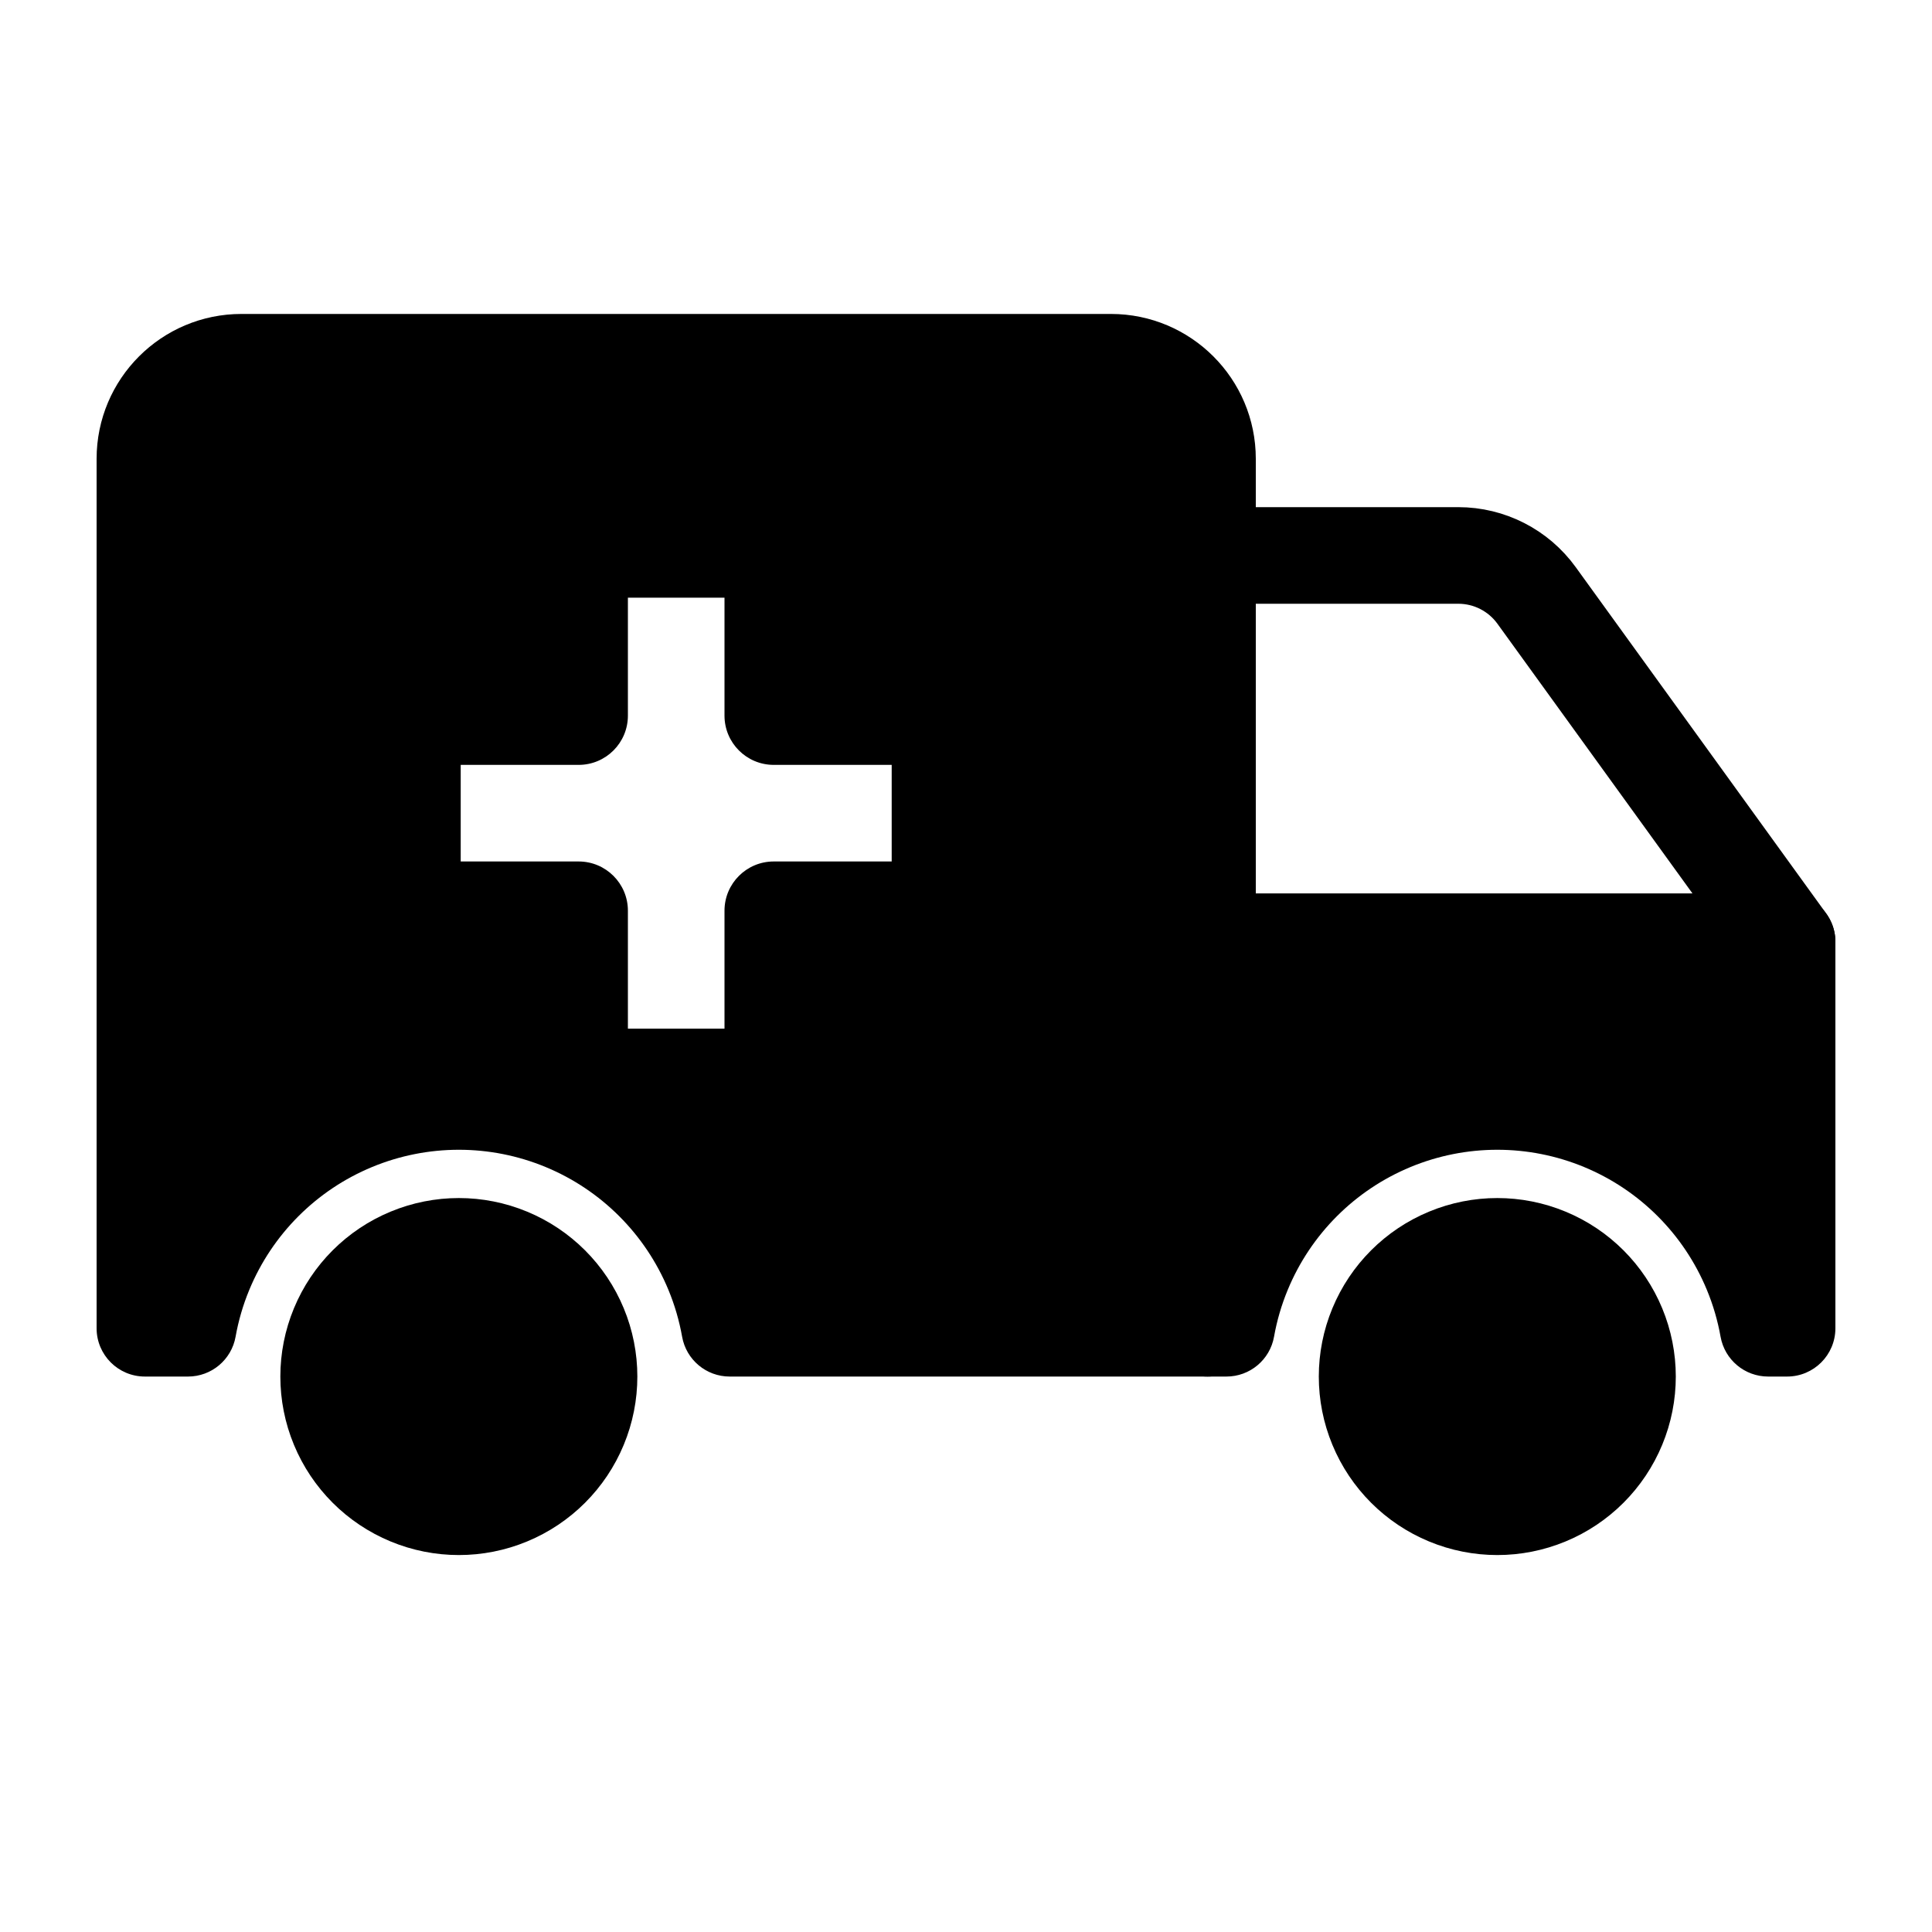 <svg viewBox="0 0 80 80" fill="none">
  <path d="M50 25C50 23.895 50.895 23 52 23H60.385C61.669 23 62.874 23.616 63.626 24.656L74 39H50V25Z" stroke="currentColor" stroke-width="4" stroke-linecap="round" stroke-linejoin="round" />
  <path fill-rule="evenodd" clip-rule="evenodd" d="M74 39H50V55H50.786C50.929 54.197 51.159 53.406 51.476 52.641C52.632 49.85 54.85 47.632 57.641 46.476C60.432 45.32 63.568 45.32 66.359 46.476C69.15 47.632 71.368 49.85 72.524 52.641C72.841 53.406 73.071 54.197 73.214 55H74V39ZM64.739 55C64.374 54.501 63.878 54.107 63.298 53.867C62.467 53.523 61.533 53.523 60.702 53.867C60.122 54.107 59.626 54.501 59.261 55H64.739Z" fill="currentColor" />
  <path d="M50 39V37C48.895 37 48 37.895 48 39H50ZM74 39H76C76 37.895 75.105 37 74 37V39ZM50 55H48C48 56.105 48.895 57 50 57V55ZM50.786 55V57C51.755 57 52.585 56.305 52.755 55.351L50.786 55ZM51.476 52.641L53.324 53.406V53.406L51.476 52.641ZM57.641 46.476L58.406 48.324L57.641 46.476ZM66.359 46.476L67.124 44.628V44.628L66.359 46.476ZM72.524 52.641L70.676 53.406L72.524 52.641ZM73.214 55L71.245 55.351C71.415 56.305 72.245 57 73.214 57V55ZM74 55V57C75.105 57 76 56.105 76 55H74ZM64.739 55V57C65.491 57 66.181 56.577 66.522 55.906C66.863 55.234 66.798 54.428 66.354 53.82L64.739 55ZM63.298 53.867L62.532 55.715H62.532L63.298 53.867ZM60.702 53.867L61.468 55.715L61.468 55.715L60.702 53.867ZM59.261 55L57.646 53.82C57.202 54.428 57.137 55.234 57.478 55.906C57.819 56.577 58.509 57 59.261 57V55ZM50 41H74V37H50V41ZM52 55V39H48V55H52ZM50.786 53H50V57H50.786V53ZM52.755 55.351C52.873 54.689 53.062 54.037 53.324 53.406L49.628 51.876C49.256 52.775 48.985 53.705 48.817 54.649L52.755 55.351ZM53.324 53.406C54.277 51.105 56.105 49.277 58.406 48.324L56.876 44.628C53.594 45.987 50.987 48.594 49.628 51.876L53.324 53.406ZM58.406 48.324C60.707 47.371 63.293 47.371 65.594 48.324L67.124 44.628C63.843 43.269 60.157 43.269 56.876 44.628L58.406 48.324ZM65.594 48.324C67.895 49.277 69.723 51.105 70.676 53.406L74.372 51.876C73.013 48.594 70.406 45.987 67.124 44.628L65.594 48.324ZM70.676 53.406C70.938 54.037 71.127 54.689 71.245 55.351L75.183 54.649C75.015 53.705 74.744 52.775 74.372 51.876L70.676 53.406ZM74 53H73.214V57H74V53ZM72 39V55H76V39H72ZM66.354 53.82C65.775 53.028 64.985 52.401 64.063 52.019L62.532 55.715C62.77 55.813 62.974 55.975 63.123 56.18L66.354 53.82ZM64.063 52.019C62.742 51.472 61.258 51.472 59.937 52.019L61.468 55.715C61.809 55.574 62.191 55.574 62.532 55.715L64.063 52.019ZM59.937 52.019C59.015 52.401 58.225 53.028 57.646 53.82L60.877 56.18C61.026 55.975 61.23 55.813 61.468 55.715L59.937 52.019ZM64.739 53H59.261V57H64.739V53Z" fill="currentColor" />
  <path d="M59.172 50.172C60.983 49.421 63.017 49.421 64.828 50.172C66.639 50.922 68.078 52.361 68.828 54.172C69.579 55.983 69.579 58.017 68.828 59.828C68.078 61.639 66.639 63.078 64.828 63.828C63.017 64.579 60.983 64.579 59.172 63.828C57.361 63.078 55.922 61.639 55.172 59.828C54.421 58.017 54.421 55.983 55.172 54.172C55.922 52.361 57.361 50.922 59.172 50.172Z" fill="currentColor" />
  <path fill-rule="evenodd" clip-rule="evenodd" d="M6 19C6 16.791 7.791 15 10 15H46C48.209 15 50 16.791 50 19V55H30.214C30.071 54.197 29.841 53.406 29.524 52.641C28.368 49.85 26.15 47.632 23.359 46.476C20.568 45.32 17.432 45.32 14.641 46.476C11.85 47.632 9.632 49.85 8.476 52.641C8.159 53.406 7.929 54.197 7.786 55H6V19ZM20.298 53.867C20.878 54.107 21.374 54.501 21.738 55H16.262C16.626 54.501 17.122 54.107 17.702 53.867C18.533 53.523 19.467 53.523 20.298 53.867ZM24 43.441V40.595V38.672V38.48V38.287V38.095V37.903V37.71C24 37.689 23.983 37.672 23.961 37.672H21.077H18.231C17.593 37.672 17.077 37.155 17.077 36.518V30.826C17.077 30.189 17.593 29.672 18.231 29.672H21.077H23.961C23.983 29.672 24 29.655 24 29.633V29.537V29.441V29.249V29.056V28.864V28.672V28.48V28.287V28.287V28.095V28.095V27.903L24 26.749L24 23.903C24 23.265 24.517 22.749 25.154 22.749L30.846 22.749C31.483 22.749 32 23.265 32 23.903L32 26.749V27.903V28.095V28.095V28.287V28.287V28.48V28.672V28.864V29.056V29.249V29.441V29.537V29.633C32 29.655 32.017 29.672 32.038 29.672H32.231H34.923H37.769C38.406 29.672 38.923 30.189 38.923 30.826V36.518C38.923 37.155 38.406 37.672 37.769 37.672H34.923H32.231H32.038C32.017 37.672 32 37.689 32 37.71V37.903V38.095V38.287V38.48V38.672V40.595V43.441C32 44.078 31.483 44.595 30.846 44.595H25.154C24.517 44.595 24 44.078 24 43.441Z" fill="currentColor" />
  <path d="M50 55V57C51.105 57 52 56.105 52 55H50ZM30.214 55L28.245 55.351C28.415 56.305 29.245 57 30.214 57V55ZM29.524 52.641L27.676 53.406L29.524 52.641ZM23.359 46.476L22.594 48.324L23.359 46.476ZM14.641 46.476L15.406 48.324H15.406L14.641 46.476ZM8.476 52.641L10.324 53.406L8.476 52.641ZM7.786 55V57C8.755 57 9.585 56.305 9.755 55.351L7.786 55ZM6 55H4C4 56.105 4.895 57 6 57V55ZM21.738 55V57C22.491 57 23.181 56.577 23.522 55.906C23.863 55.234 23.798 54.428 23.354 53.82L21.738 55ZM20.298 53.867L19.532 55.715H19.532L20.298 53.867ZM16.262 55L14.646 53.82C14.202 54.428 14.137 55.234 14.478 55.906C14.819 56.577 15.509 57 16.262 57V55ZM17.702 53.867L18.468 55.715H18.468L17.702 53.867ZM24 27.903L22 27.903V27.903H24ZM24 26.749L26 26.749V26.749L24 26.749ZM24 23.903L26 23.903V23.903H24ZM25.154 22.749L25.154 24.749H25.154L25.154 22.749ZM30.846 22.749L30.846 20.749H30.846L30.846 22.749ZM32 23.903L34 23.903V23.903H32ZM32 26.749L30 26.749V26.749H32ZM10 13C6.686 13 4 15.686 4 19H8C8 17.895 8.895 17 10 17V13ZM46 13H10V17H46V13ZM52 19C52 15.686 49.314 13 46 13V17C47.105 17 48 17.895 48 19H52ZM52 55V19H48V55H52ZM30.214 57H50V53H30.214V57ZM27.676 53.406C27.938 54.037 28.127 54.689 28.245 55.351L32.183 54.649C32.015 53.705 31.744 52.775 31.372 51.876L27.676 53.406ZM22.594 48.324C24.895 49.277 26.723 51.105 27.676 53.406L31.372 51.876C30.013 48.594 27.406 45.987 24.125 44.628L22.594 48.324ZM15.406 48.324C17.707 47.371 20.293 47.371 22.594 48.324L24.125 44.628C20.843 43.269 17.157 43.269 13.876 44.628L15.406 48.324ZM10.324 53.406C11.277 51.105 13.105 49.277 15.406 48.324L13.876 44.628C10.594 45.987 7.987 48.594 6.628 51.876L10.324 53.406ZM9.755 55.351C9.873 54.689 10.062 54.037 10.324 53.406L6.628 51.876C6.256 52.775 5.985 53.705 5.817 54.649L9.755 55.351ZM6 57H7.786V53H6V57ZM4 19V55H8V19H4ZM23.354 53.82C22.775 53.028 21.985 52.401 21.063 52.019L19.532 55.715C19.77 55.813 19.974 55.975 20.123 56.18L23.354 53.82ZM16.262 57H21.738V53H16.262V57ZM16.937 52.019C16.015 52.401 15.225 53.028 14.646 53.82L17.877 56.18C18.026 55.975 18.23 55.813 18.468 55.715L16.937 52.019ZM21.063 52.019C19.742 51.472 18.258 51.472 16.937 52.019L18.468 55.715C18.808 55.574 19.192 55.574 19.532 55.715L21.063 52.019ZM22 40.595V43.441H26V40.595H22ZM22 38.672V40.595H26V38.672H22ZM22 38.48V38.672H26V38.48H22ZM22 38.287V38.48H26V38.287H22ZM22 38.095V38.287H26V38.095H22ZM22 37.903V38.095H26V37.903H22ZM22 37.71V37.903H26V37.71H22ZM23.961 39.672C22.878 39.672 22 38.794 22 37.71H26C26 36.585 25.087 35.672 23.961 35.672V39.672ZM21.077 39.672H23.961V35.672H21.077V39.672ZM18.231 39.672H21.077V35.672H18.231V39.672ZM15.077 36.518C15.077 38.26 16.489 39.672 18.231 39.672V35.672C18.698 35.672 19.077 36.051 19.077 36.518H15.077ZM15.077 30.826V36.518H19.077V30.826H15.077ZM18.231 27.672C16.489 27.672 15.077 29.084 15.077 30.826H19.077C19.077 31.293 18.698 31.672 18.231 31.672V27.672ZM21.077 27.672H18.231V31.672H21.077V27.672ZM23.961 27.672H21.077V31.672H23.961V27.672ZM22 29.633C22 28.55 22.878 27.672 23.961 27.672V31.672C25.087 31.672 26 30.759 26 29.633H22ZM22 29.537V29.633H26V29.537H22ZM22 29.441V29.537H26V29.441H22ZM22 29.249V29.441H26V29.249H22ZM22 29.056V29.249H26V29.056H22ZM22 28.864V29.056H26V28.864H22ZM22 28.672V28.864H26V28.672H22ZM22 28.48V28.672H26V28.48H22ZM22 28.287V28.48H26V28.287H22ZM22 28.287V28.287H26V28.287H22ZM22 28.095V28.287H26V28.095H22ZM22 28.095V28.095H26V28.095H22ZM22 27.903V28.095H26V27.903H22ZM22 26.749L22 27.903L26 27.903L26 26.749L22 26.749ZM22 23.903L22 26.749L26 26.749L26 23.903L22 23.903ZM25.154 20.749C23.412 20.749 22 22.161 22 23.903H26C26 24.37 25.621 24.749 25.154 24.749L25.154 20.749ZM30.846 20.749L25.154 20.749L25.154 24.749L30.846 24.749L30.846 20.749ZM34 23.903C34 22.161 32.588 20.749 30.846 20.749L30.846 24.749C30.379 24.749 30 24.37 30 23.903H34ZM34 26.749L34 23.903L30 23.903L30 26.749L34 26.749ZM34 27.903V26.749H30V27.903H34ZM34 28.095V27.903H30V28.095H34ZM34 28.095V28.095H30V28.095H34ZM34 28.287V28.095H30V28.287H34ZM34 28.287V28.287H30V28.287H34ZM34 28.48V28.287H30V28.48H34ZM34 28.672V28.48H30V28.672H34ZM34 28.864V28.672H30V28.864H34ZM34 29.056V28.864H30V29.056H34ZM34 29.249V29.056H30V29.249H34ZM34 29.441V29.249H30V29.441H34ZM34 29.537V29.441H30V29.537H34ZM34 29.633V29.537H30V29.633H34ZM32.038 27.672C33.122 27.672 34 28.55 34 29.633H30C30 30.759 30.913 31.672 32.038 31.672V27.672ZM32.231 27.672H32.038V31.672H32.231V27.672ZM34.923 27.672H32.231V31.672H34.923V27.672ZM37.769 27.672H34.923V31.672H37.769V27.672ZM40.923 30.826C40.923 29.084 39.511 27.672 37.769 27.672V31.672C37.302 31.672 36.923 31.293 36.923 30.826H40.923ZM40.923 36.518V30.826H36.923V36.518H40.923ZM37.769 39.672C39.511 39.672 40.923 38.26 40.923 36.518H36.923C36.923 36.051 37.302 35.672 37.769 35.672V39.672ZM34.923 39.672H37.769V35.672H34.923V39.672ZM32.231 39.672H34.923V35.672H32.231V39.672ZM32.038 39.672H32.231V35.672H32.038V39.672ZM34 37.71C34 38.794 33.122 39.672 32.038 39.672V35.672C30.912 35.672 30 36.585 30 37.71H34ZM34 37.903V37.71H30V37.903H34ZM34 38.095V37.903H30V38.095H34ZM34 38.287V38.095H30V38.287H34ZM34 38.48V38.287H30V38.48H34ZM34 38.672V38.48H30V38.672H34ZM34 40.595V38.672H30V40.595H34ZM34 43.441V40.595H30V43.441H34ZM30.846 46.595C32.588 46.595 34 45.183 34 43.441H30C30 42.974 30.379 42.595 30.846 42.595V46.595ZM25.154 46.595H30.846V42.595H25.154V46.595ZM22 43.441C22 45.183 23.412 46.595 25.154 46.595V42.595C25.621 42.595 26 42.974 26 43.441H22Z" fill="currentColor" />
  <path d="M16.172 50.172C17.983 49.421 20.017 49.421 21.828 50.172C23.639 50.922 25.078 52.361 25.828 54.172C26.579 55.983 26.579 58.017 25.828 59.828C25.078 61.639 23.639 63.078 21.828 63.828C20.017 64.579 17.983 64.579 16.172 63.828C14.361 63.078 12.922 61.639 12.172 59.828C11.421 58.017 11.421 55.983 12.172 54.172C12.922 52.361 14.361 50.922 16.172 50.172Z" fill="currentColor" />
</svg>